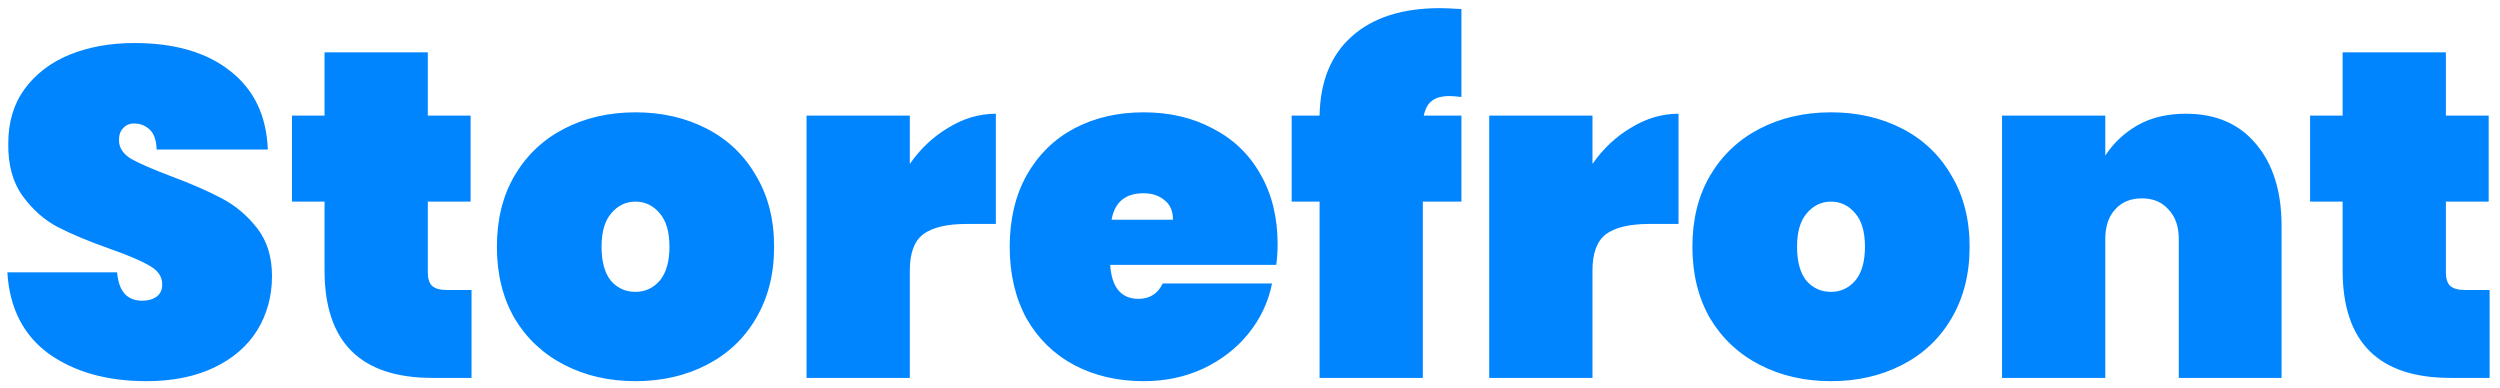 <svg width="129" height="20" viewBox="0 0 129 20" fill="none" xmlns="http://www.w3.org/2000/svg">
<path d="M7.555 19.668C5.523 19.668 3.843 19.196 2.515 18.252C1.203 17.292 0.491 15.892 0.379 14.052H6.043C6.123 15.028 6.555 15.516 7.339 15.516C7.627 15.516 7.867 15.452 8.059 15.324C8.267 15.18 8.371 14.964 8.371 14.676C8.371 14.276 8.155 13.956 7.723 13.716C7.291 13.46 6.619 13.172 5.707 12.852C4.619 12.468 3.715 12.092 2.995 11.724C2.291 11.356 1.683 10.82 1.171 10.116C0.659 9.412 0.411 8.508 0.427 7.404C0.427 6.3 0.707 5.364 1.267 4.596C1.843 3.812 2.619 3.22 3.595 2.82C4.587 2.42 5.699 2.22 6.931 2.22C9.011 2.22 10.659 2.7 11.875 3.66C13.107 4.62 13.755 5.972 13.819 7.716H8.083C8.067 7.236 7.947 6.892 7.723 6.684C7.499 6.476 7.227 6.372 6.907 6.372C6.683 6.372 6.499 6.452 6.355 6.612C6.211 6.756 6.139 6.964 6.139 7.236C6.139 7.62 6.347 7.94 6.763 8.196C7.195 8.436 7.875 8.732 8.803 9.084C9.875 9.484 10.755 9.868 11.443 10.236C12.147 10.604 12.755 11.116 13.267 11.772C13.779 12.428 14.035 13.252 14.035 14.244C14.035 15.284 13.779 16.22 13.267 17.052C12.755 17.868 12.011 18.508 11.035 18.972C10.059 19.436 8.899 19.668 7.555 19.668ZM24.331 14.964V19.5H22.315C18.603 19.5 16.747 17.652 16.747 13.956V10.404H15.067V5.964H16.747V2.7H22.075V5.964H24.283V10.404H22.075V14.052C22.075 14.372 22.147 14.604 22.291 14.748C22.451 14.892 22.707 14.964 23.059 14.964H24.331ZM32.792 19.668C31.432 19.668 30.208 19.388 29.12 18.828C28.032 18.268 27.176 17.468 26.552 16.428C25.944 15.372 25.64 14.14 25.64 12.732C25.64 11.324 25.944 10.1 26.552 9.06C27.176 8.004 28.032 7.196 29.12 6.636C30.208 6.076 31.432 5.796 32.792 5.796C34.152 5.796 35.376 6.076 36.464 6.636C37.552 7.196 38.4 8.004 39.008 9.06C39.632 10.1 39.944 11.324 39.944 12.732C39.944 14.14 39.632 15.372 39.008 16.428C38.4 17.468 37.552 18.268 36.464 18.828C35.376 19.388 34.152 19.668 32.792 19.668ZM32.792 15.06C33.288 15.06 33.704 14.868 34.04 14.484C34.376 14.084 34.544 13.5 34.544 12.732C34.544 11.964 34.376 11.388 34.04 11.004C33.704 10.604 33.288 10.404 32.792 10.404C32.296 10.404 31.88 10.604 31.544 11.004C31.208 11.388 31.04 11.964 31.04 12.732C31.04 13.5 31.2 14.084 31.52 14.484C31.856 14.868 32.28 15.06 32.792 15.06ZM46.946 8.46C47.49 7.676 48.154 7.052 48.938 6.588C49.722 6.108 50.538 5.868 51.386 5.868V11.556H49.874C48.866 11.556 48.122 11.732 47.642 12.084C47.178 12.436 46.946 13.06 46.946 13.956V19.5H41.618V5.964H46.946V8.46ZM65.925 12.612C65.925 12.98 65.901 13.332 65.853 13.668H57.285C57.365 14.836 57.853 15.42 58.749 15.42C59.325 15.42 59.741 15.156 59.997 14.628H65.637C65.445 15.588 65.037 16.452 64.413 17.22C63.805 17.972 63.029 18.572 62.085 19.02C61.157 19.452 60.133 19.668 59.013 19.668C57.669 19.668 56.469 19.388 55.413 18.828C54.373 18.268 53.557 17.468 52.965 16.428C52.389 15.372 52.101 14.14 52.101 12.732C52.101 11.324 52.389 10.1 52.965 9.06C53.557 8.004 54.373 7.196 55.413 6.636C56.469 6.076 57.669 5.796 59.013 5.796C60.357 5.796 61.549 6.076 62.589 6.636C63.645 7.18 64.461 7.964 65.037 8.988C65.629 10.012 65.925 11.22 65.925 12.612ZM60.525 11.34C60.525 10.892 60.381 10.556 60.093 10.332C59.805 10.092 59.445 9.972 59.013 9.972C58.069 9.972 57.517 10.428 57.357 11.34H60.525ZM75.41 5.004C75.122 4.972 74.922 4.956 74.81 4.956C74.41 4.956 74.106 5.036 73.898 5.196C73.69 5.34 73.546 5.596 73.466 5.964H75.41V10.404H73.418V19.5H68.09V10.404H66.65V5.964H68.09C68.122 4.204 68.674 2.844 69.746 1.884C70.834 0.908 72.354 0.42 74.306 0.42C74.53 0.42 74.898 0.436 75.41 0.468V5.004ZM82.172 8.46C82.716 7.676 83.38 7.052 84.165 6.588C84.948 6.108 85.764 5.868 86.612 5.868V11.556H85.1C84.093 11.556 83.349 11.732 82.868 12.084C82.404 12.436 82.172 13.06 82.172 13.956V19.5H76.844V5.964H82.172V8.46ZM94.48 19.668C93.12 19.668 91.896 19.388 90.808 18.828C89.72 18.268 88.864 17.468 88.24 16.428C87.632 15.372 87.328 14.14 87.328 12.732C87.328 11.324 87.632 10.1 88.24 9.06C88.864 8.004 89.72 7.196 90.808 6.636C91.896 6.076 93.12 5.796 94.48 5.796C95.84 5.796 97.064 6.076 98.152 6.636C99.24 7.196 100.088 8.004 100.696 9.06C101.32 10.1 101.632 11.324 101.632 12.732C101.632 14.14 101.32 15.372 100.696 16.428C100.088 17.468 99.24 18.268 98.152 18.828C97.064 19.388 95.84 19.668 94.48 19.668ZM94.48 15.06C94.976 15.06 95.392 14.868 95.728 14.484C96.064 14.084 96.232 13.5 96.232 12.732C96.232 11.964 96.064 11.388 95.728 11.004C95.392 10.604 94.976 10.404 94.48 10.404C93.984 10.404 93.568 10.604 93.232 11.004C92.896 11.388 92.728 11.964 92.728 12.732C92.728 13.5 92.888 14.084 93.208 14.484C93.544 14.868 93.968 15.06 94.48 15.06ZM112.785 5.868C114.337 5.868 115.545 6.388 116.409 7.428C117.289 8.468 117.729 9.876 117.729 11.652V19.5H112.425V12.324C112.425 11.684 112.249 11.18 111.897 10.812C111.561 10.428 111.105 10.236 110.529 10.236C109.937 10.236 109.473 10.428 109.137 10.812C108.801 11.18 108.633 11.684 108.633 12.324V19.5H103.305V5.964H108.633V8.028C109.049 7.388 109.601 6.868 110.289 6.468C110.993 6.068 111.825 5.868 112.785 5.868ZM128.464 14.964V19.5H126.448C122.736 19.5 120.88 17.652 120.88 13.956V10.404H119.2V5.964H120.88V2.7H126.208V5.964H128.416V10.404H126.208V14.052C126.208 14.372 126.28 14.604 126.424 14.748C126.584 14.892 126.84 14.964 127.192 14.964H128.464Z" fill="#0085FF"/>
</svg>
